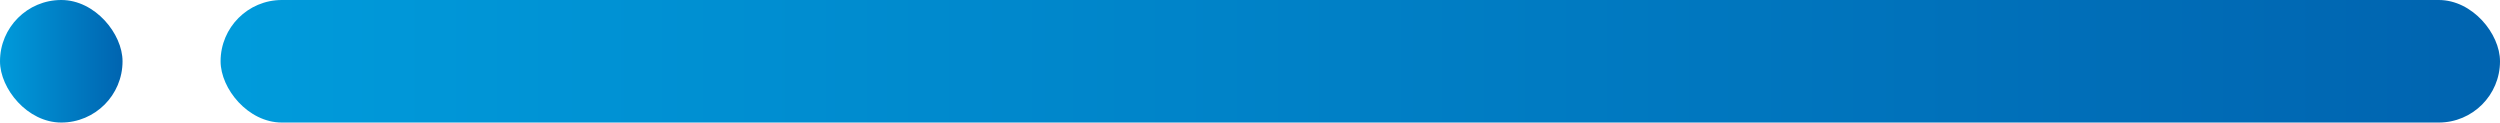 <svg xmlns="http://www.w3.org/2000/svg" xmlns:xlink="http://www.w3.org/1999/xlink" width="122.387" height="5.999" viewBox="0 0 122.387 5.999">
  <defs>
    <clipPath id="clip-path">
      <rect width="122.387" height="5.999" fill="none"/>
    </clipPath>
    <linearGradient id="linear-gradient" y1="0.5" x2="1" y2="0.5" gradientUnits="objectBoundingBox">
      <stop offset="0" stop-color="#009bdb"/>
      <stop offset="1" stop-color="#0064b0"/>
    </linearGradient>
  </defs>
  <g id="line" clip-path="url(#clip-path)">
    <rect id="Rectangle_421" data-name="Rectangle 421" width="111.588" height="5.999" rx="3" transform="translate(10.799)" fill="url(#linear-gradient)"/>
    <rect id="Rectangle_422" data-name="Rectangle 422" width="5.999" height="5.999" rx="3" fill="url(#linear-gradient)"/>
  </g>
</svg>
